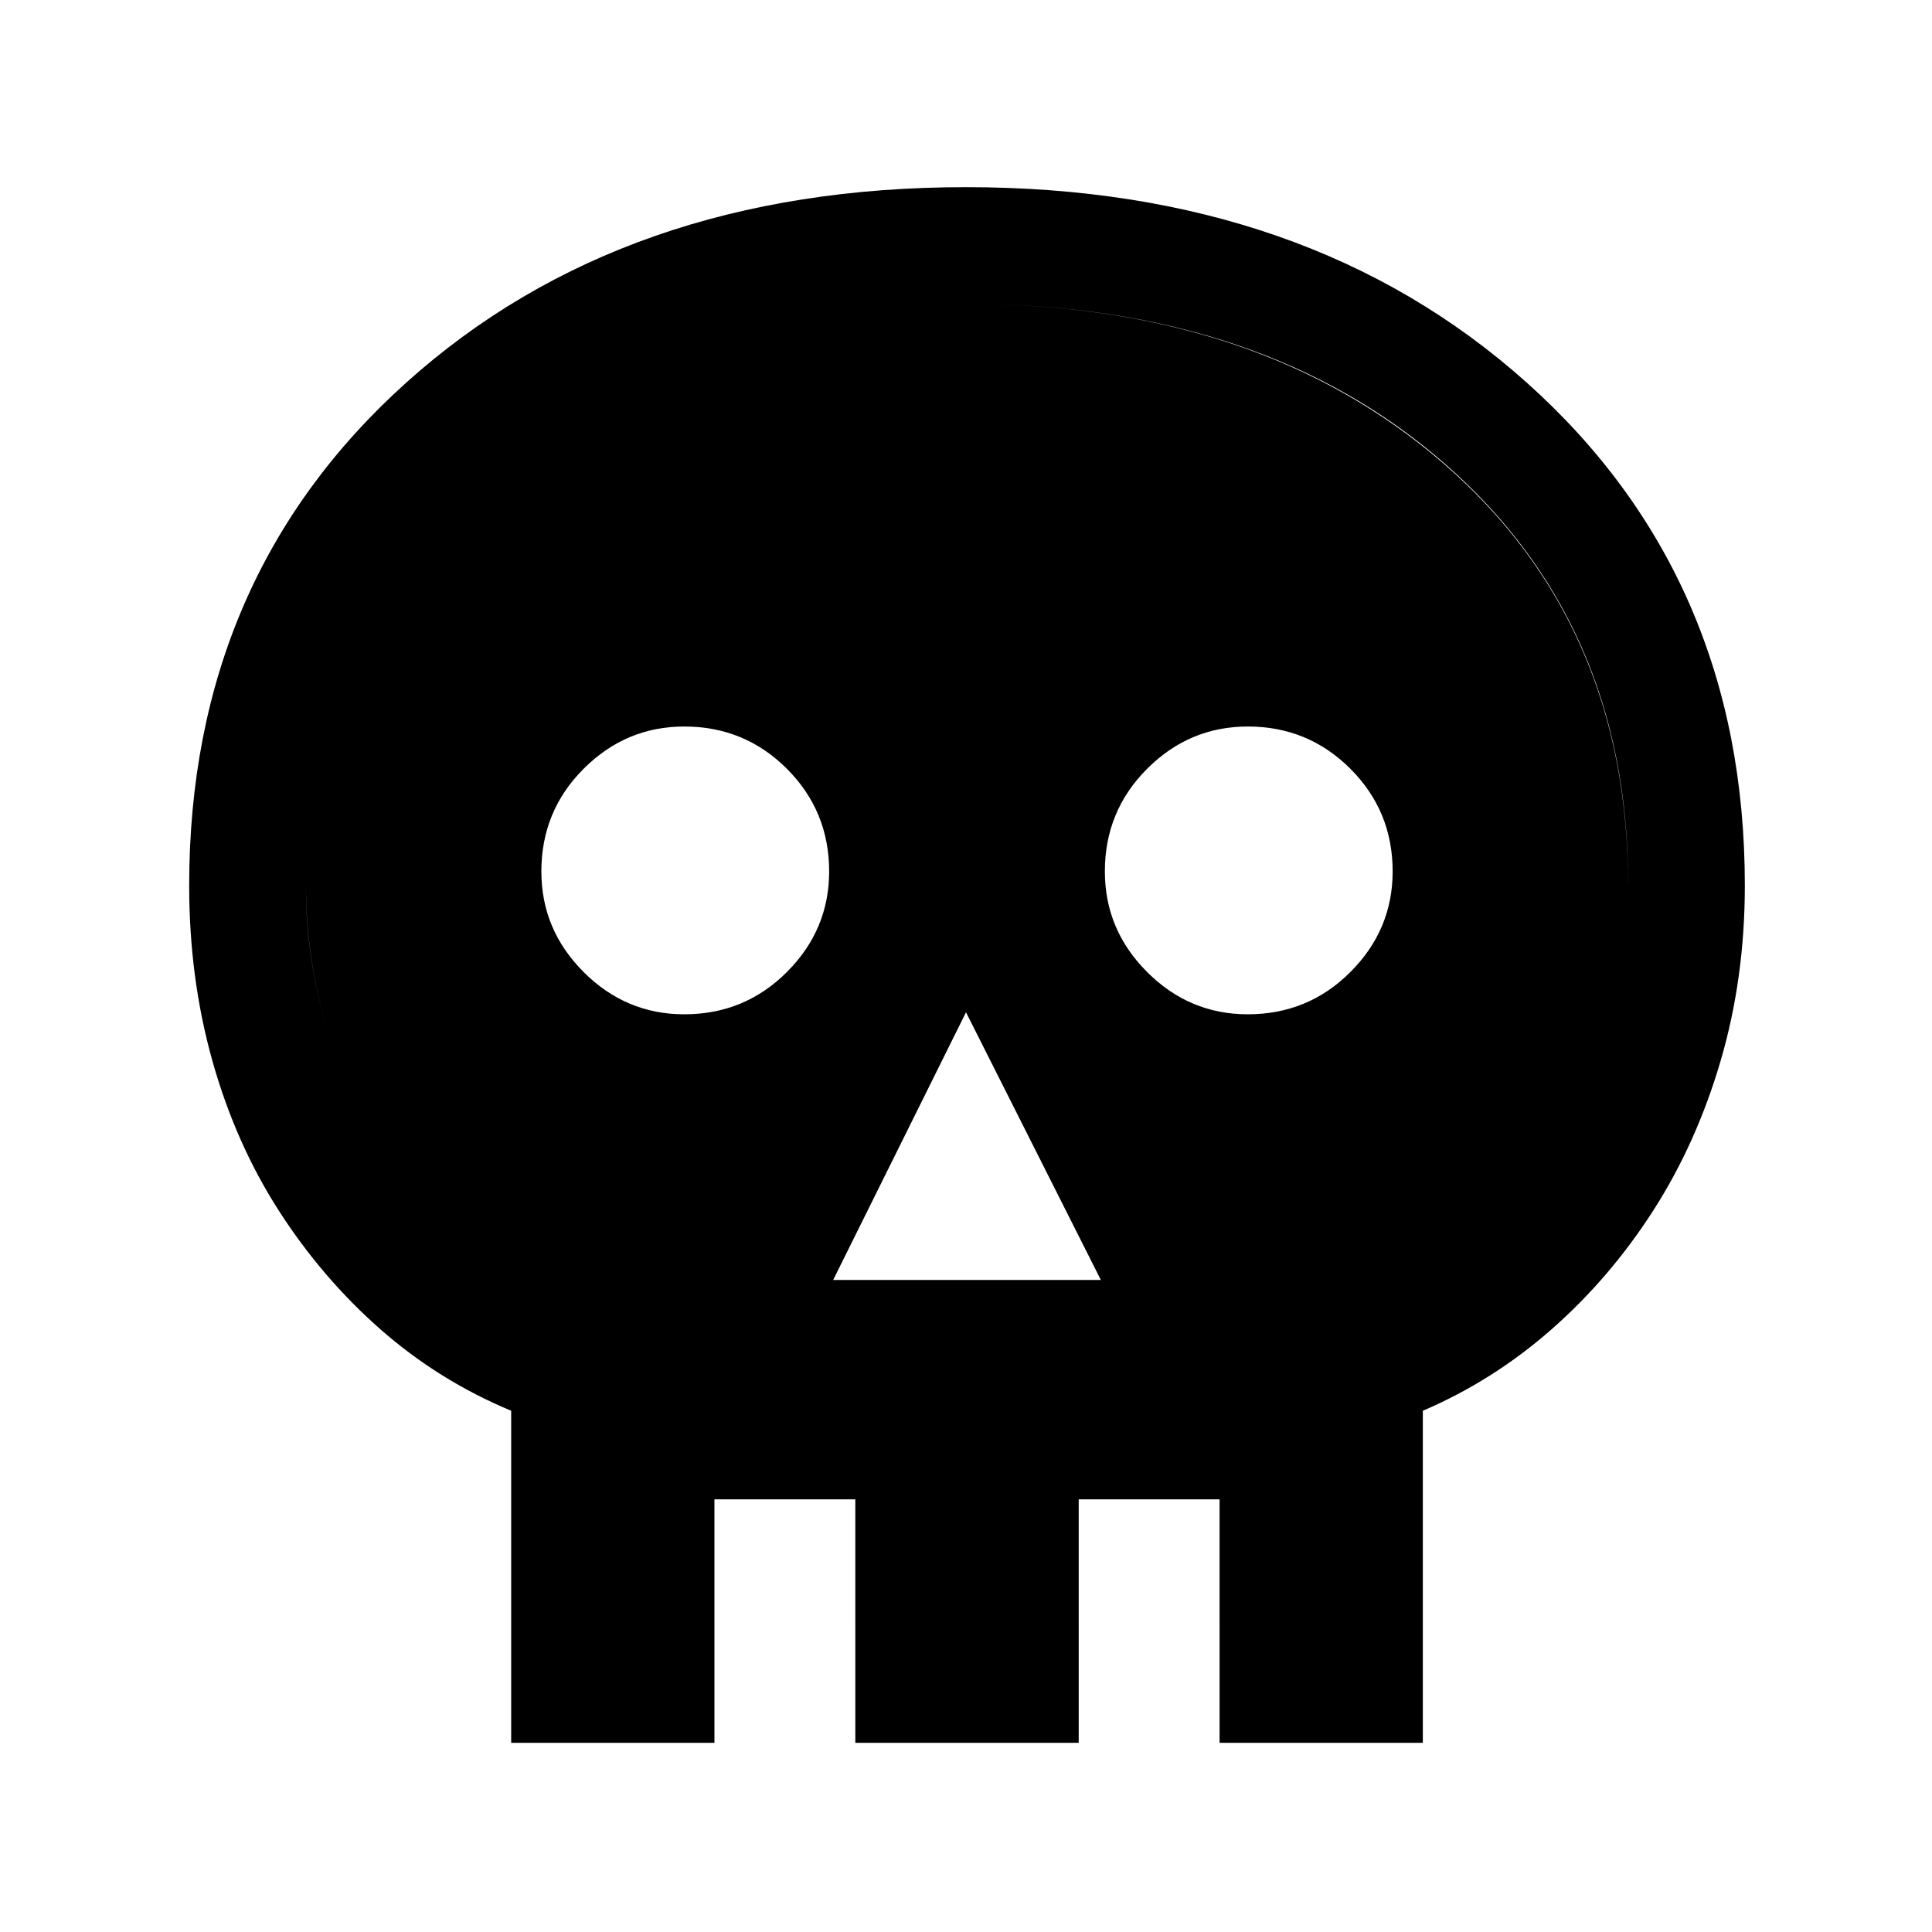 <svg xmlns="http://www.w3.org/2000/svg" height="48" width="48"><path d="M12.7 43.3v-8.25q-1.8-.75-3.25-2.025t-2.525-2.95Q5.85 28.4 5.275 26.35T4.7 22q0-7.65 5.4-12.5T24 4.65q8.5 0 13.925 4.85Q43.35 14.35 43.35 22q0 2.3-.6 4.35t-1.675 3.725Q40 31.75 38.55 33.025q-1.45 1.275-3.2 2.025v8.25Zm2.9-2.9h2.15v2.9h3.5v-2.9h5.55v2.9h3.5v-2.9h2.15v-7.25q1.75-.6 3.225-1.65 1.475-1.05 2.5-2.475t1.65-3.25q.625-1.825.625-3.825 0-6.45-4.55-10.425Q31.35 7.55 24 7.55q-7.3 0-11.85 3.975T7.6 22q0 1.95.6 3.775t1.625 3.25Q10.85 30.45 12.35 31.5t3.25 1.65Zm5.1-8.6h6.65L24 25.15ZM17 25.2q1.5 0 2.55-1.05 1.05-1.05 1.05-2.5 0-1.5-1.05-2.55-1.05-1.05-2.55-1.05-1.45 0-2.5 1.05t-1.05 2.55q0 1.45 1.05 2.5T17 25.2Zm14 0q1.5 0 2.55-1.05 1.05-1.05 1.05-2.5 0-1.5-1.05-2.55-1.05-1.05-2.55-1.05-1.45 0-2.5 1.05t-1.05 2.55q0 1.45 1.05 2.5T31 25.2ZM15.6 40.4v-7.25q-1.75-.6-3.25-1.65-1.5-1.05-2.525-2.475T8.2 25.775q-.6-1.825-.6-3.825 0-6.45 4.525-10.425Q16.65 7.55 24 7.55q7.3 0 11.875 3.975T40.45 22q0 1.95-.625 3.775t-1.65 3.25q-1.025 1.425-2.5 2.475t-3.225 1.65v7.25H30.3v-3.15h-3.5v3.15h-5.55v-3.15h-3.5v3.15Z"/></svg>